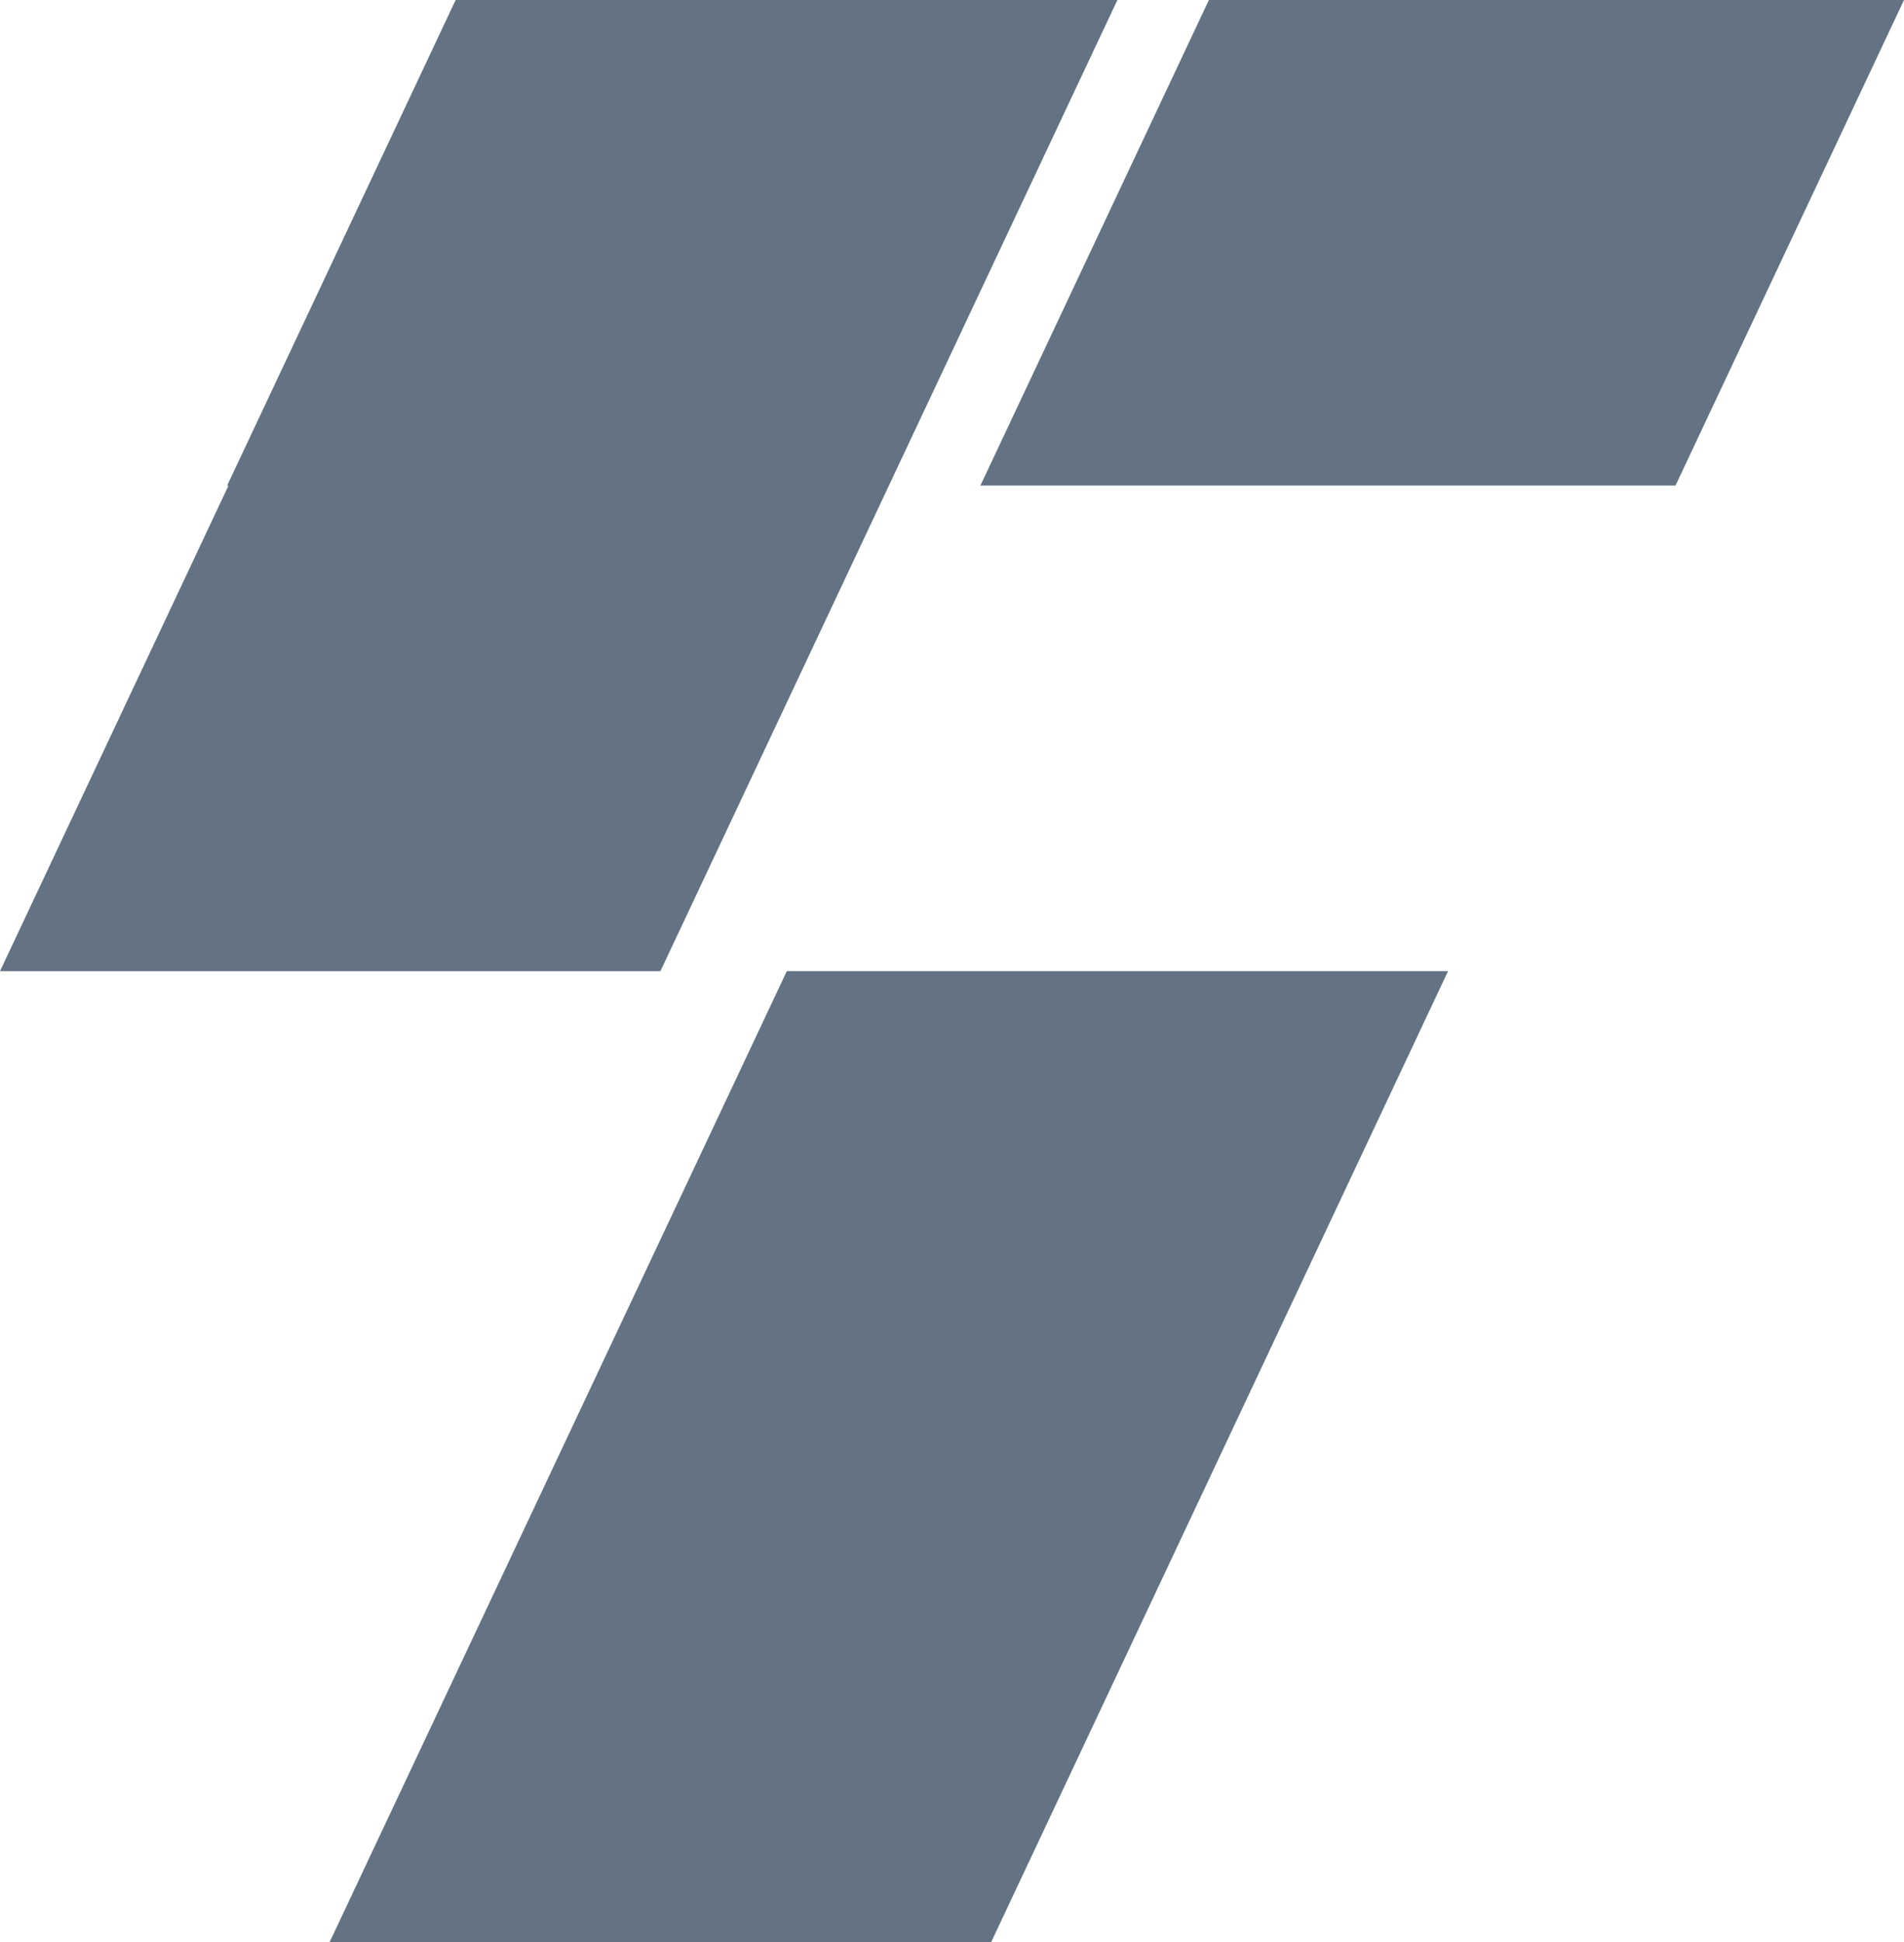 <svg version="1.1" id="图层_1" x="0px" y="0px" width="115px" height="117.275px" viewBox="0 0 115 117.275" enable-background="new 0 0 115 117.275" xml:space="preserve" xmlns="http://www.w3.org/2000/svg" xmlns:xlink="http://www.w3.org/1999/xlink" xmlns:xml="http://www.w3.org/XML/1998/namespace">
  <path fill="#637384" d="M19.902,117.275l27.621-58.639h39.938l-27.602,58.639H19.902z M39.889,58.637L67.49,0h-0.033H27.52
	L13.719,29.318h0.082L0,58.637H39.889z M73.016,0L59.215,29.318h41.984L115,0H73.016z" class="color c1"/>
</svg>